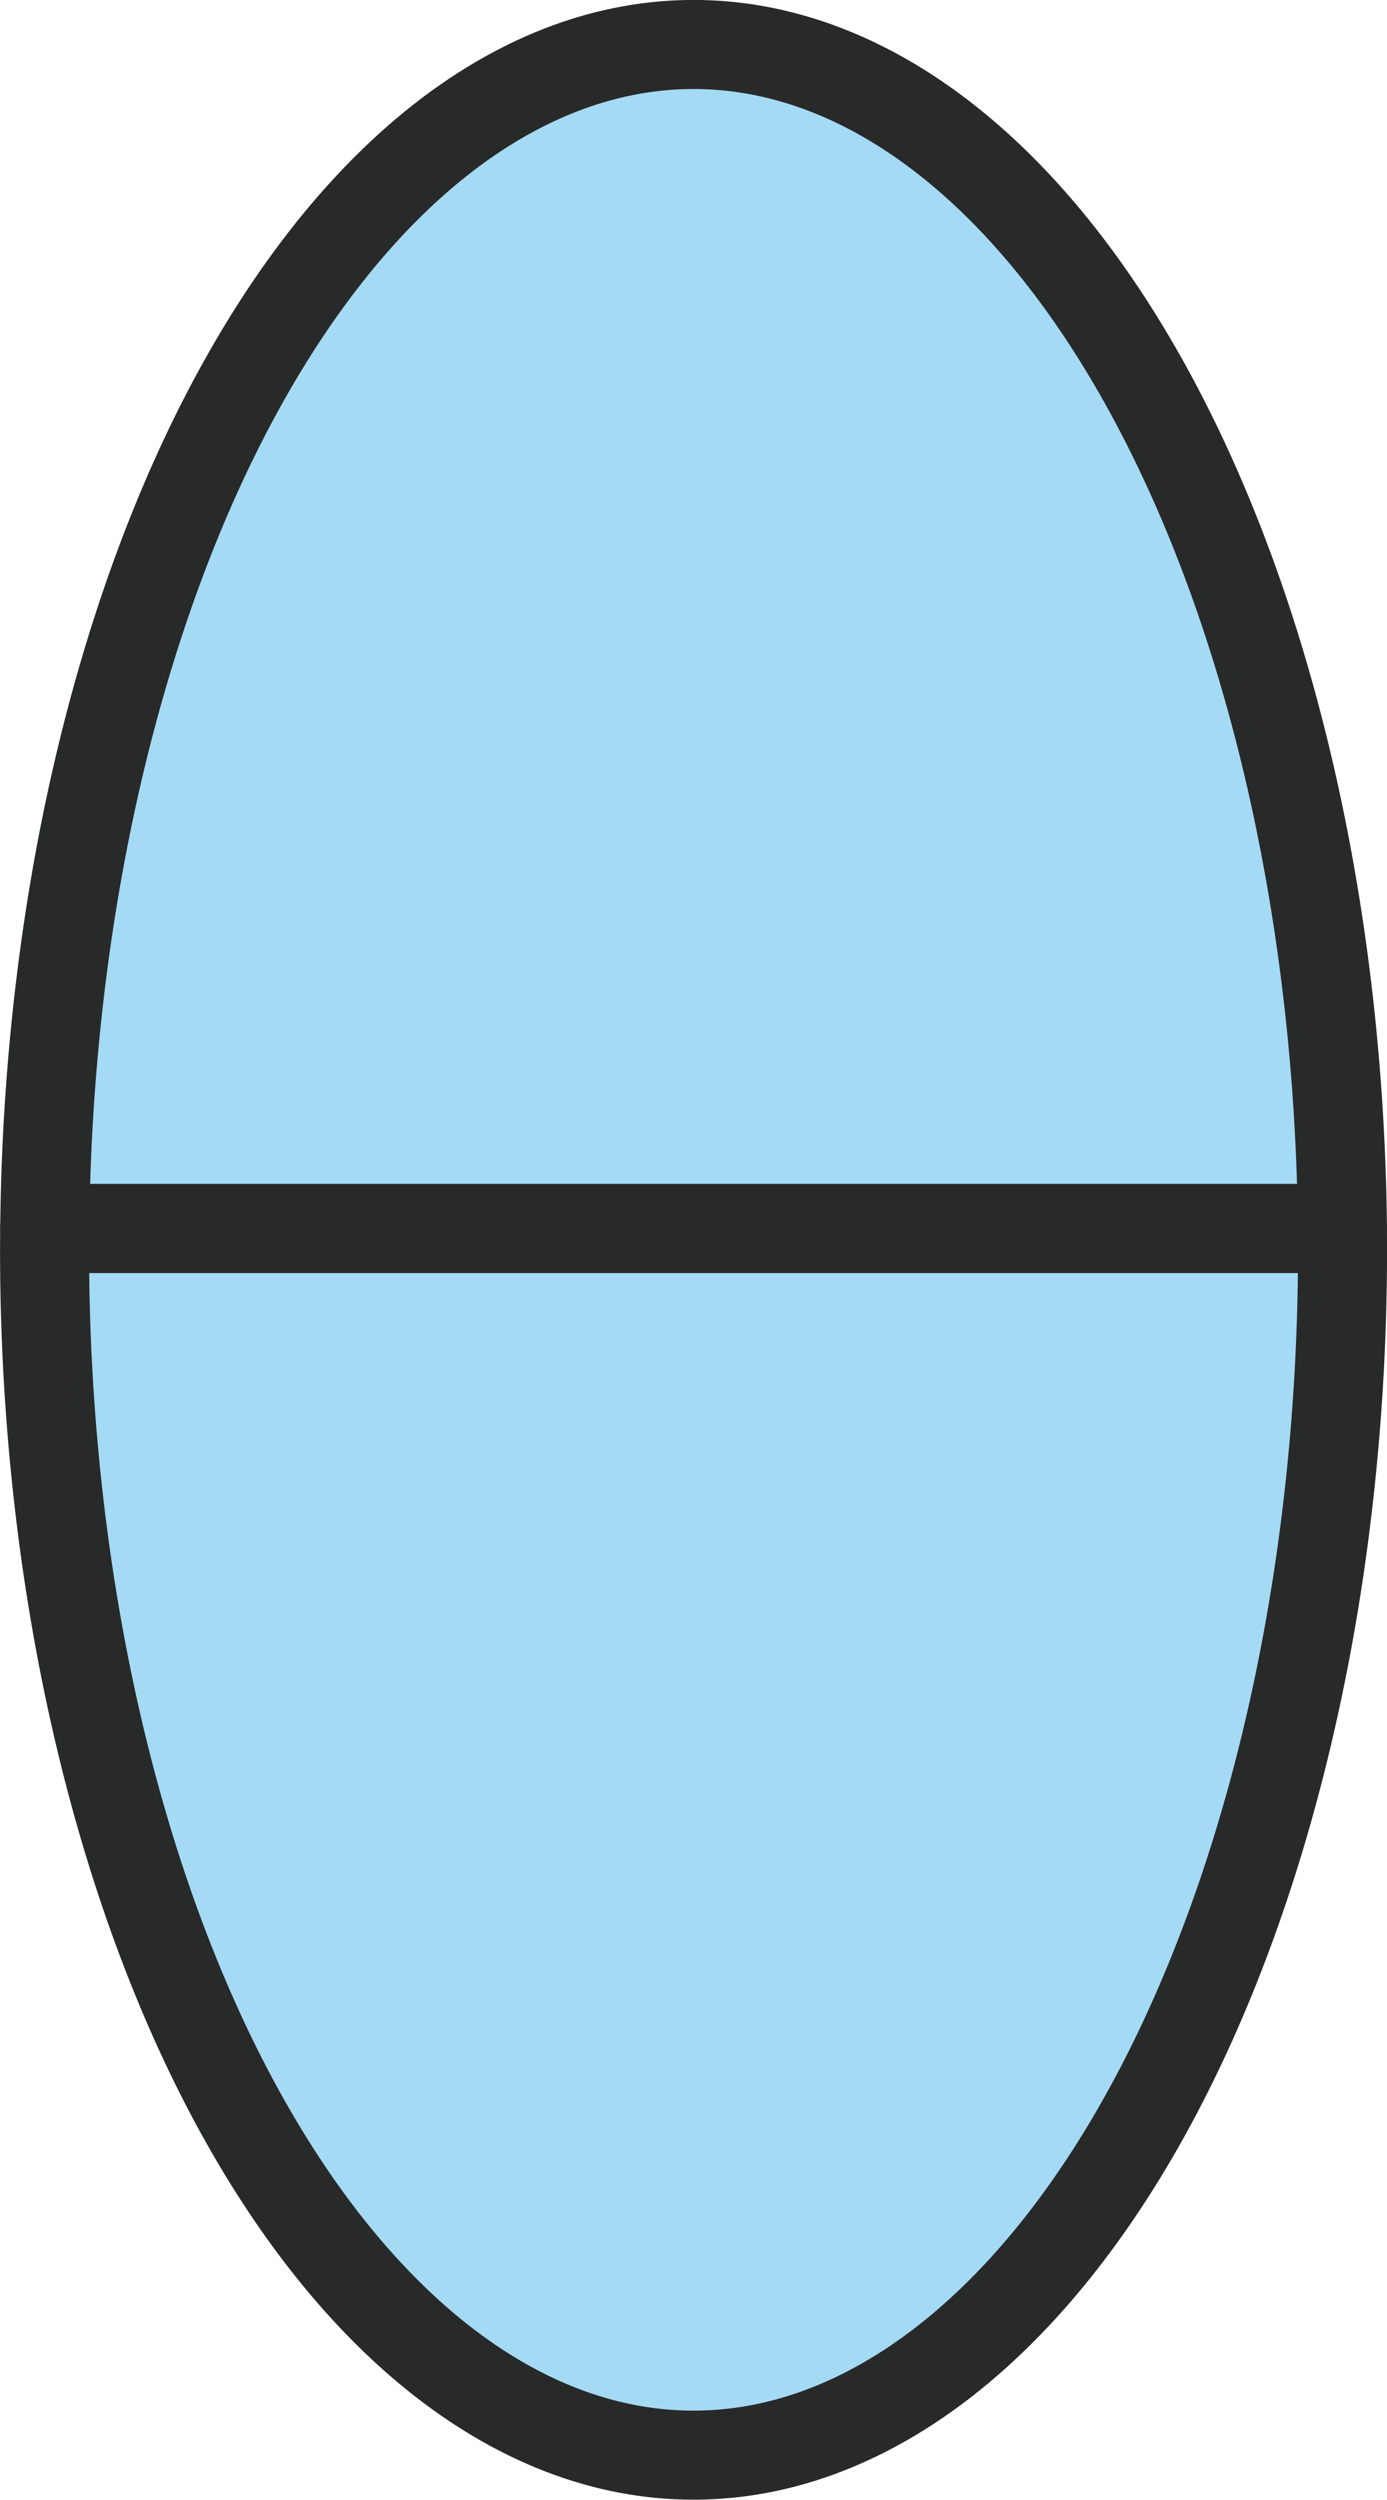 <?xml version="1.0" encoding="UTF-8" standalone="no"?>
<svg
   xmlns:dc="http://purl.org/dc/elements/1.1/"
   xmlns:cc="http://creativecommons.org/ns#"
   xmlns:rdf="http://www.w3.org/1999/02/22-rdf-syntax-ns#"
   xmlns:svg="http://www.w3.org/2000/svg"
   xmlns="http://www.w3.org/2000/svg"
   xmlns:xlink="http://www.w3.org/1999/xlink"
   xmlns:sodipodi="http://sodipodi.sourceforge.net/DTD/sodipodi-0.dtd"
   xmlns:inkscape="http://www.inkscape.org/namespaces/inkscape"
   inkscape:version="1.0.1 (1.0.1+r73)"
   sodipodi:docname="Blue_Horizontal_Halved_Oval.svg"
   id="svg898"
   version="1.1"
   viewBox="0 0 16.59 29.892"
   height="29.892mm"
   width="16.59mm">
  <defs
     id="defs892">
    <radialGradient
       gradientUnits="userSpaceOnUse"
       gradientTransform="matrix(3.038,0,0,2.066,-176.941,-57.457)"
       r="11.386"
       fy="53.919"
       fx="86.82"
       cy="53.919"
       cx="86.82"
       id="radialGradient1662"
       xlink:href="#linearGradient1660-2"
       inkscape:collect="always" />
    <linearGradient
       id="linearGradient1660-2"
       inkscape:collect="always">
      <stop
         id="stop1656"
         offset="0"
         style="stop-color:#ffc430;stop-opacity:1;" />
      <stop
         id="stop1658"
         offset="1"
         style="stop-color:#ffc430;stop-opacity:0;" />
    </linearGradient>
  </defs>
  <sodipodi:namedview
     inkscape:window-maximized="0"
     inkscape:window-y="27"
     inkscape:window-x="0"
     inkscape:window-height="1016"
     inkscape:window-width="960"
     inkscape:pagecheckerboard="false"
     showgrid="false"
     inkscape:document-rotation="0"
     inkscape:current-layer="g1636"
     inkscape:document-units="mm"
     inkscape:cy="115.7638"
     inkscape:cx="-80.667798"
     inkscape:zoom="1.979899"
     inkscape:pageshadow="2"
     inkscape:pageopacity="0"
     borderopacity="1.0"
     bordercolor="#666666"
     pagecolor="#ffffff"
     id="base" />
  <g
     id="layer1"
     inkscape:groupmode="layer"
     inkscape:label="Layer 1"
     transform="translate(-6.811,-4.812)">
    <g
       transform="translate(-72.179,-39.838)"
       id="g1636">
      <g
         transform="translate(35.642,-65.933)"
         id="g1965">
        <path
           d="m 59.405,125.274 a 7.762,14.414 0 0 0 -7.761,-14.159 7.762,14.414 0 0 0 -7.761,14.159 z"
           style="fill:#a4daf4;fill-opacity:1;stroke:#282929;stroke-width:1.065;stroke-linecap:round;stroke-linejoin:round;stroke-opacity:1"
           id="path1462-5" />
        <path
           d="m 59.405,125.274 h -15.522 a 7.762,14.414 0 0 0 -0.002,0.254 7.762,14.414 0 0 0 7.762,14.414 7.762,14.414 0 0 0 7.763,-14.414 7.762,14.414 0 0 0 -0.002,-0.254 z"
           style="fill:#a4daf4;fill-opacity:1;stroke:#282929;stroke-width:1.065;stroke-linecap:round;stroke-linejoin:round;stroke-opacity:1"
           id="path1469-3" />
      </g>
    </g>
  </g>
</svg>
